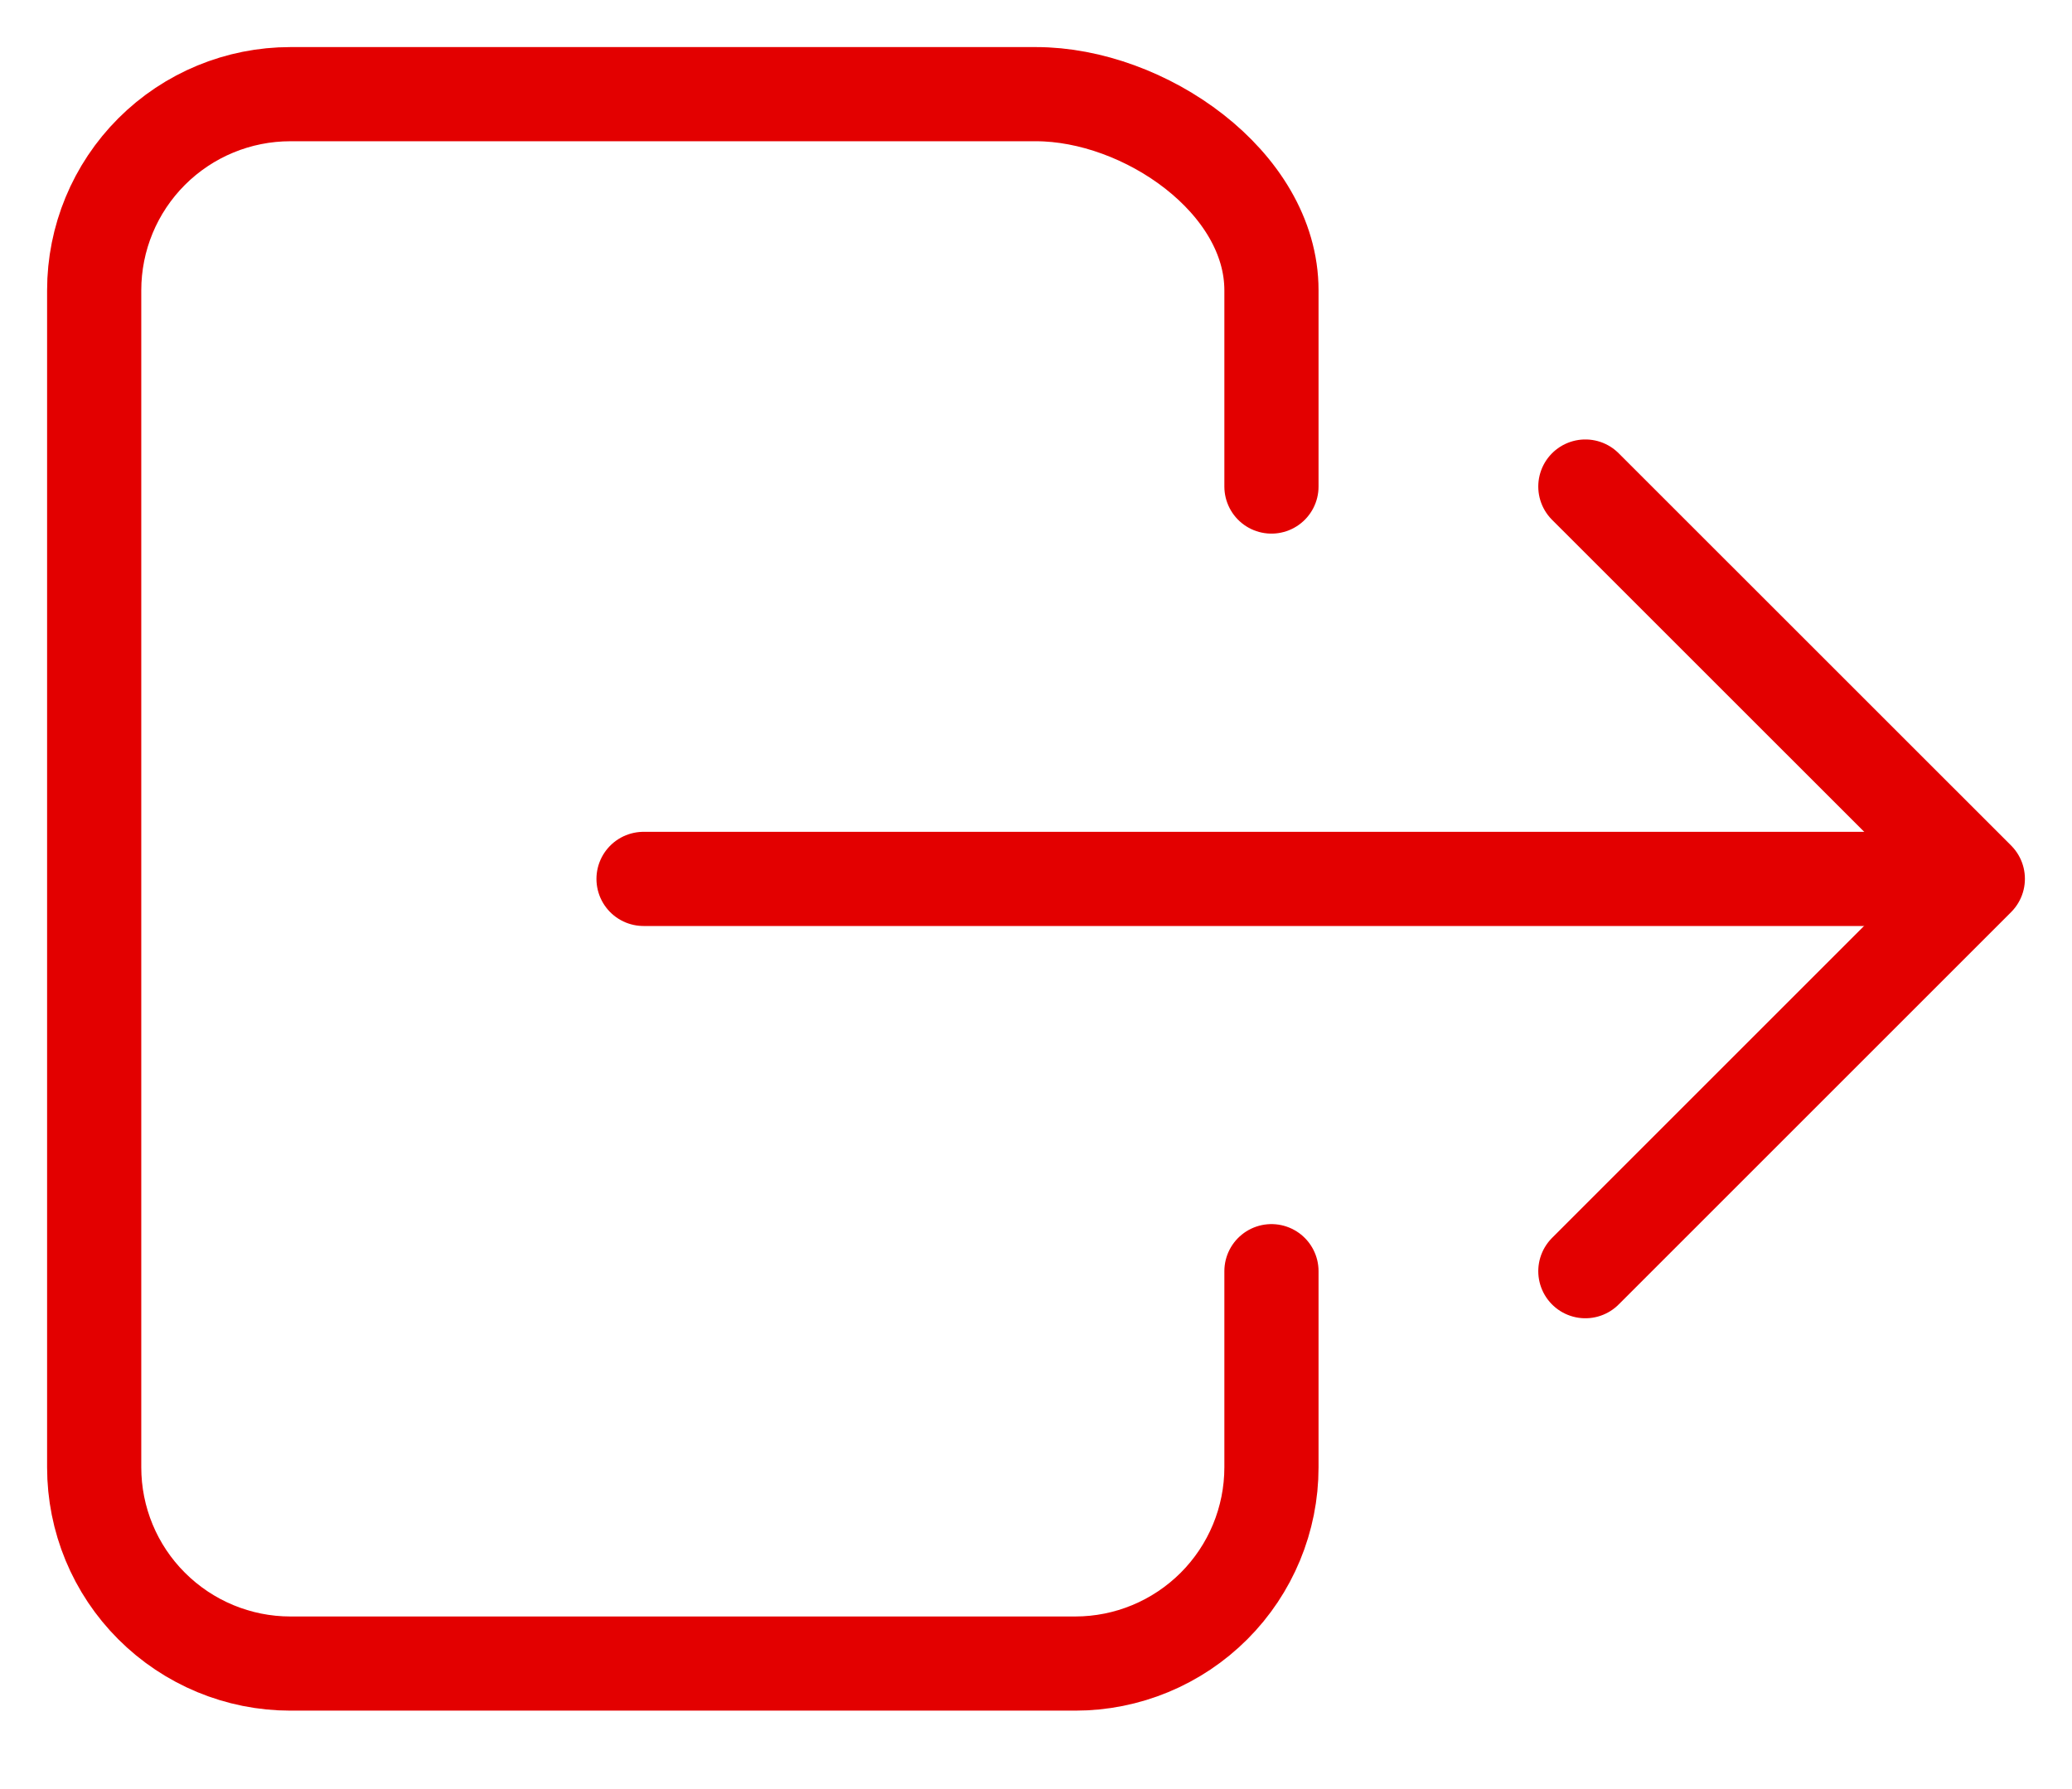 <svg width="22" height="19" viewBox="0 0 22 19" fill="none" xmlns="http://www.w3.org/2000/svg">
<path d="M13.5 13.5V15.583C13.5 16.136 13.28 16.666 12.89 17.056C12.499 17.447 11.969 17.667 11.417 17.667H3.083C2.531 17.667 2.001 17.447 1.61 17.056C1.219 16.666 1 16.136 1 15.583V3.083C1 2.531 1.219 2.001 1.61 1.61C2.001 1.219 2.531 1 3.083 1H11C12.15 1 13.5 1.933 13.5 3.083V5.167" stroke="#E30000" stroke-linecap="round" stroke-linejoin="round"/>
<path d="M16.833 13.5L21 9.333L16.833 5.167" stroke="#E30000" stroke-linecap="round" stroke-linejoin="round"/>
<path d="M6.833 9.334H20.166" stroke="#E30000" stroke-linecap="round" stroke-linejoin="round"/>
</svg>
